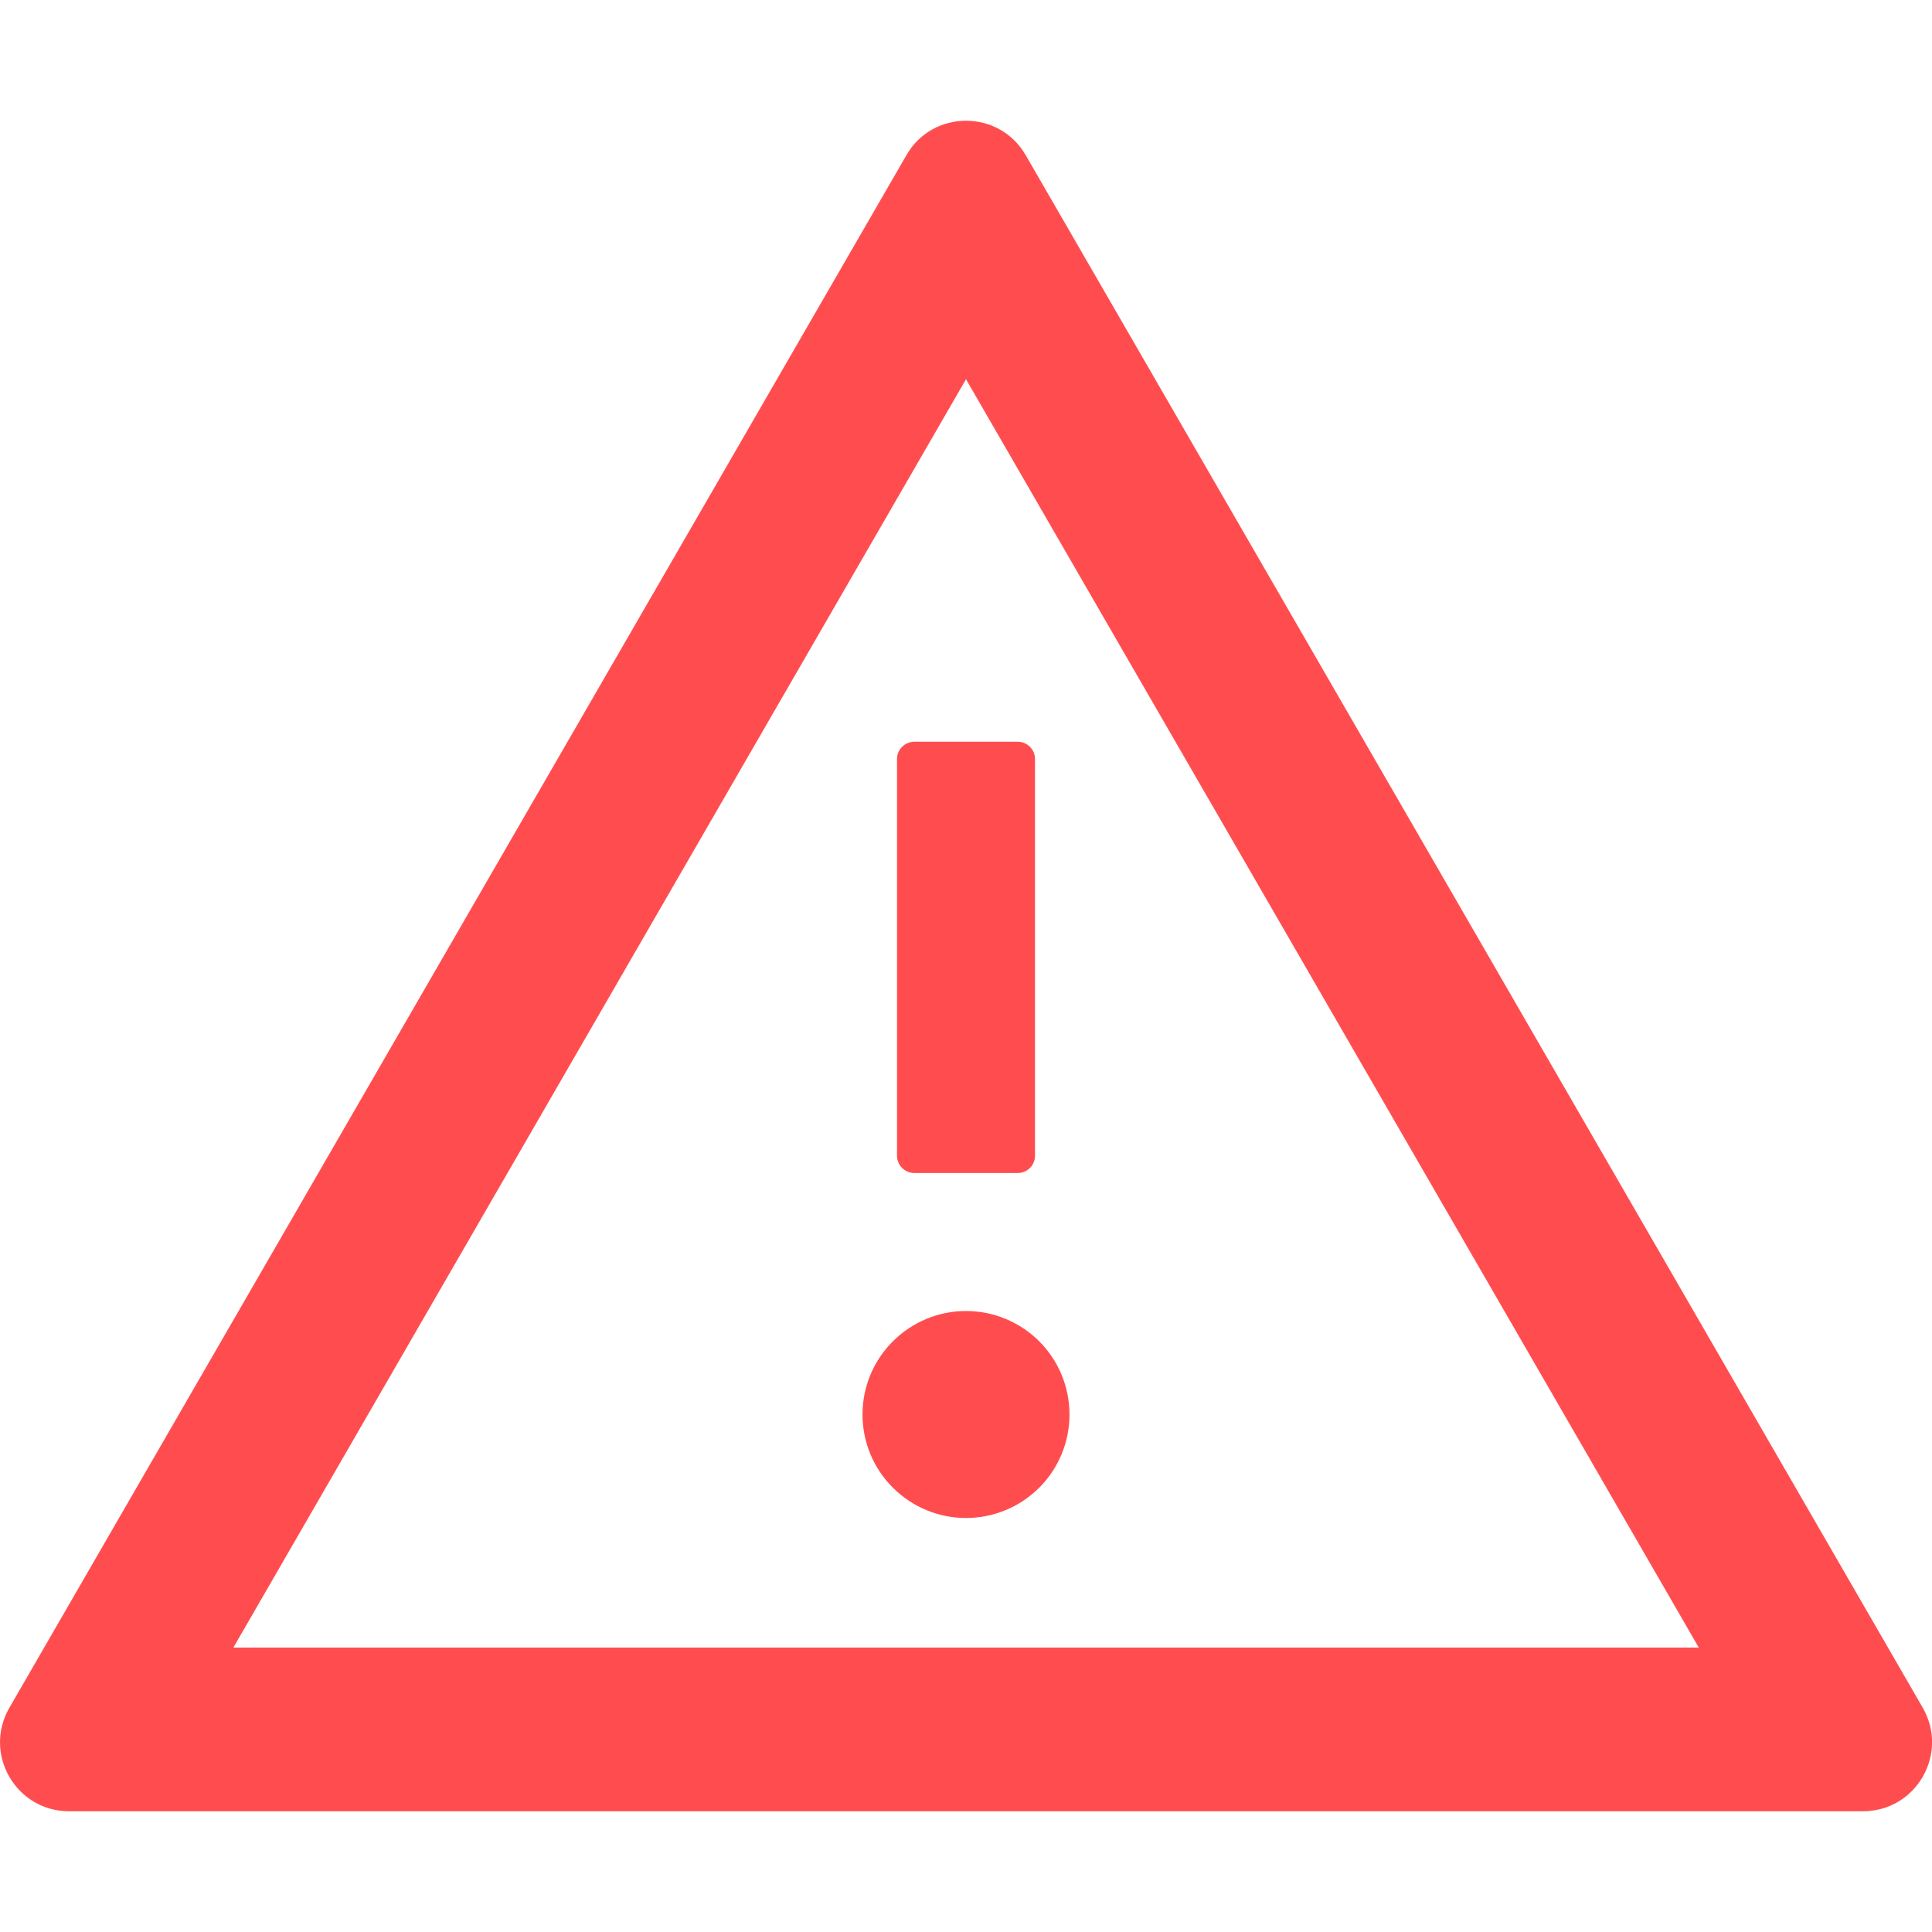 <svg width="14" height="14" viewBox="0 0 14 14" fill="none" xmlns="http://www.w3.org/2000/svg">
<path d="M6.25 10.25C6.25 10.449 6.329 10.64 6.47 10.78C6.611 10.921 6.801 11 7 11C7.199 11 7.39 10.921 7.531 10.78C7.671 10.64 7.75 10.449 7.75 10.25C7.75 10.051 7.671 9.86 7.531 9.72C7.39 9.579 7.199 9.5 7 9.5C6.801 9.5 6.611 9.579 6.47 9.72C6.329 9.86 6.25 10.051 6.25 10.25ZM6.5 5.5V8.375C6.5 8.444 6.557 8.5 6.625 8.5H7.375C7.444 8.5 7.5 8.444 7.5 8.375V5.5C7.5 5.431 7.444 5.375 7.375 5.375H6.625C6.557 5.375 6.5 5.431 6.5 5.5ZM13.933 12.375L7.433 1.125C7.336 0.958 7.169 0.875 7 0.875C6.832 0.875 6.663 0.958 6.568 1.125L0.068 12.375C-0.125 12.709 0.116 13.125 0.5 13.125H13.5C13.885 13.125 14.125 12.709 13.933 12.375ZM1.691 11.939L7 2.748L12.31 11.939H1.691Z" fill="#FF4D4F"/>
</svg>
